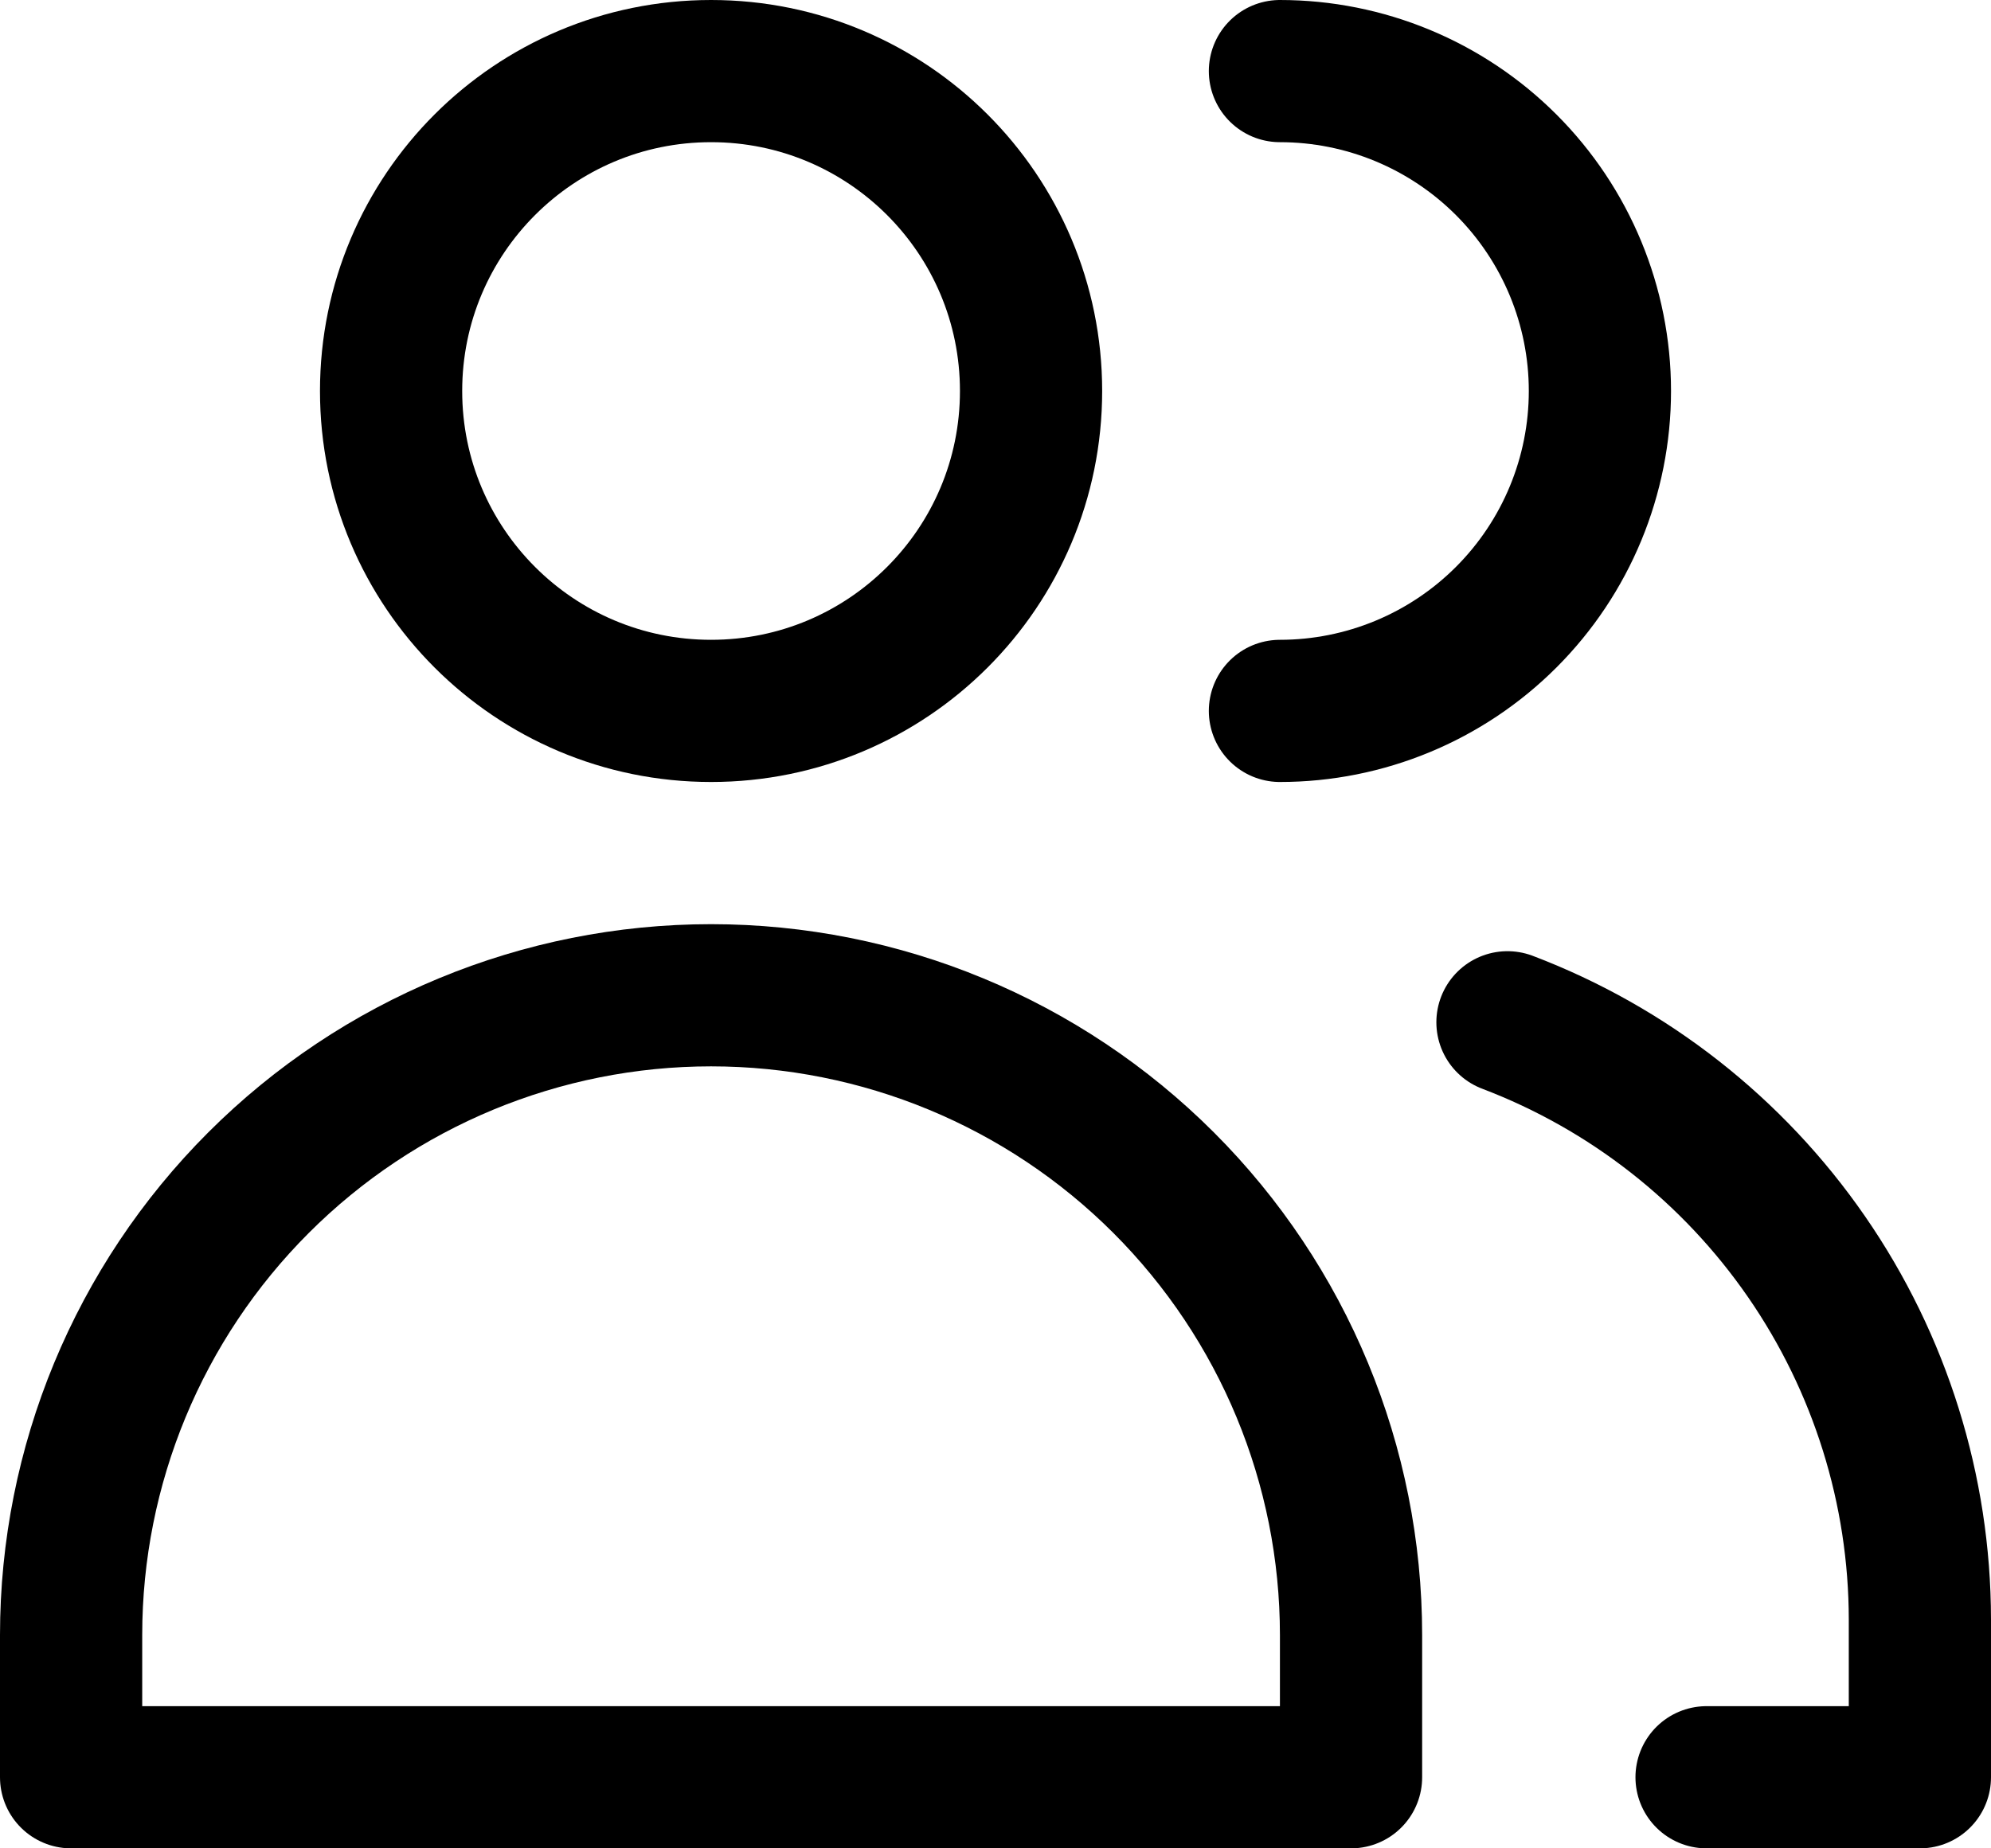 <svg width="14" height="13" viewBox="0 0 14 13" fill="none" xmlns="http://www.w3.org/2000/svg">
<path d="M5 5C6.243 5 7.25 3.993 7.25 2.75C7.25 1.507 6.243 0.5 5 0.5C3.757 0.5 2.75 1.507 2.75 2.75C2.75 3.993 3.757 5 5 5Z" stroke="black" stroke-linecap="round" stroke-linejoin="round"/>
<path d="M9.5 12.5H0.5V11.5C0.5 10.306 0.974 9.162 1.818 8.318C2.662 7.474 3.807 7 5 7C6.193 7 7.338 7.474 8.182 8.318C9.026 9.162 9.5 10.306 9.5 11.5V12.5Z" stroke="black" stroke-linecap="round" stroke-linejoin="round"/>
<path d="M9 0.5C9.597 0.5 10.169 0.737 10.591 1.159C11.013 1.581 11.25 2.153 11.25 2.75C11.25 3.347 11.013 3.919 10.591 4.341C10.169 4.763 9.597 5 9 5" stroke="black" stroke-linecap="round" stroke-linejoin="round"/>
<path d="M10.6 7.19C11.452 7.514 12.185 8.089 12.703 8.839C13.221 9.589 13.499 10.479 13.5 11.39V12.5H12" stroke="black" stroke-linecap="round" stroke-linejoin="round"/>
</svg>
